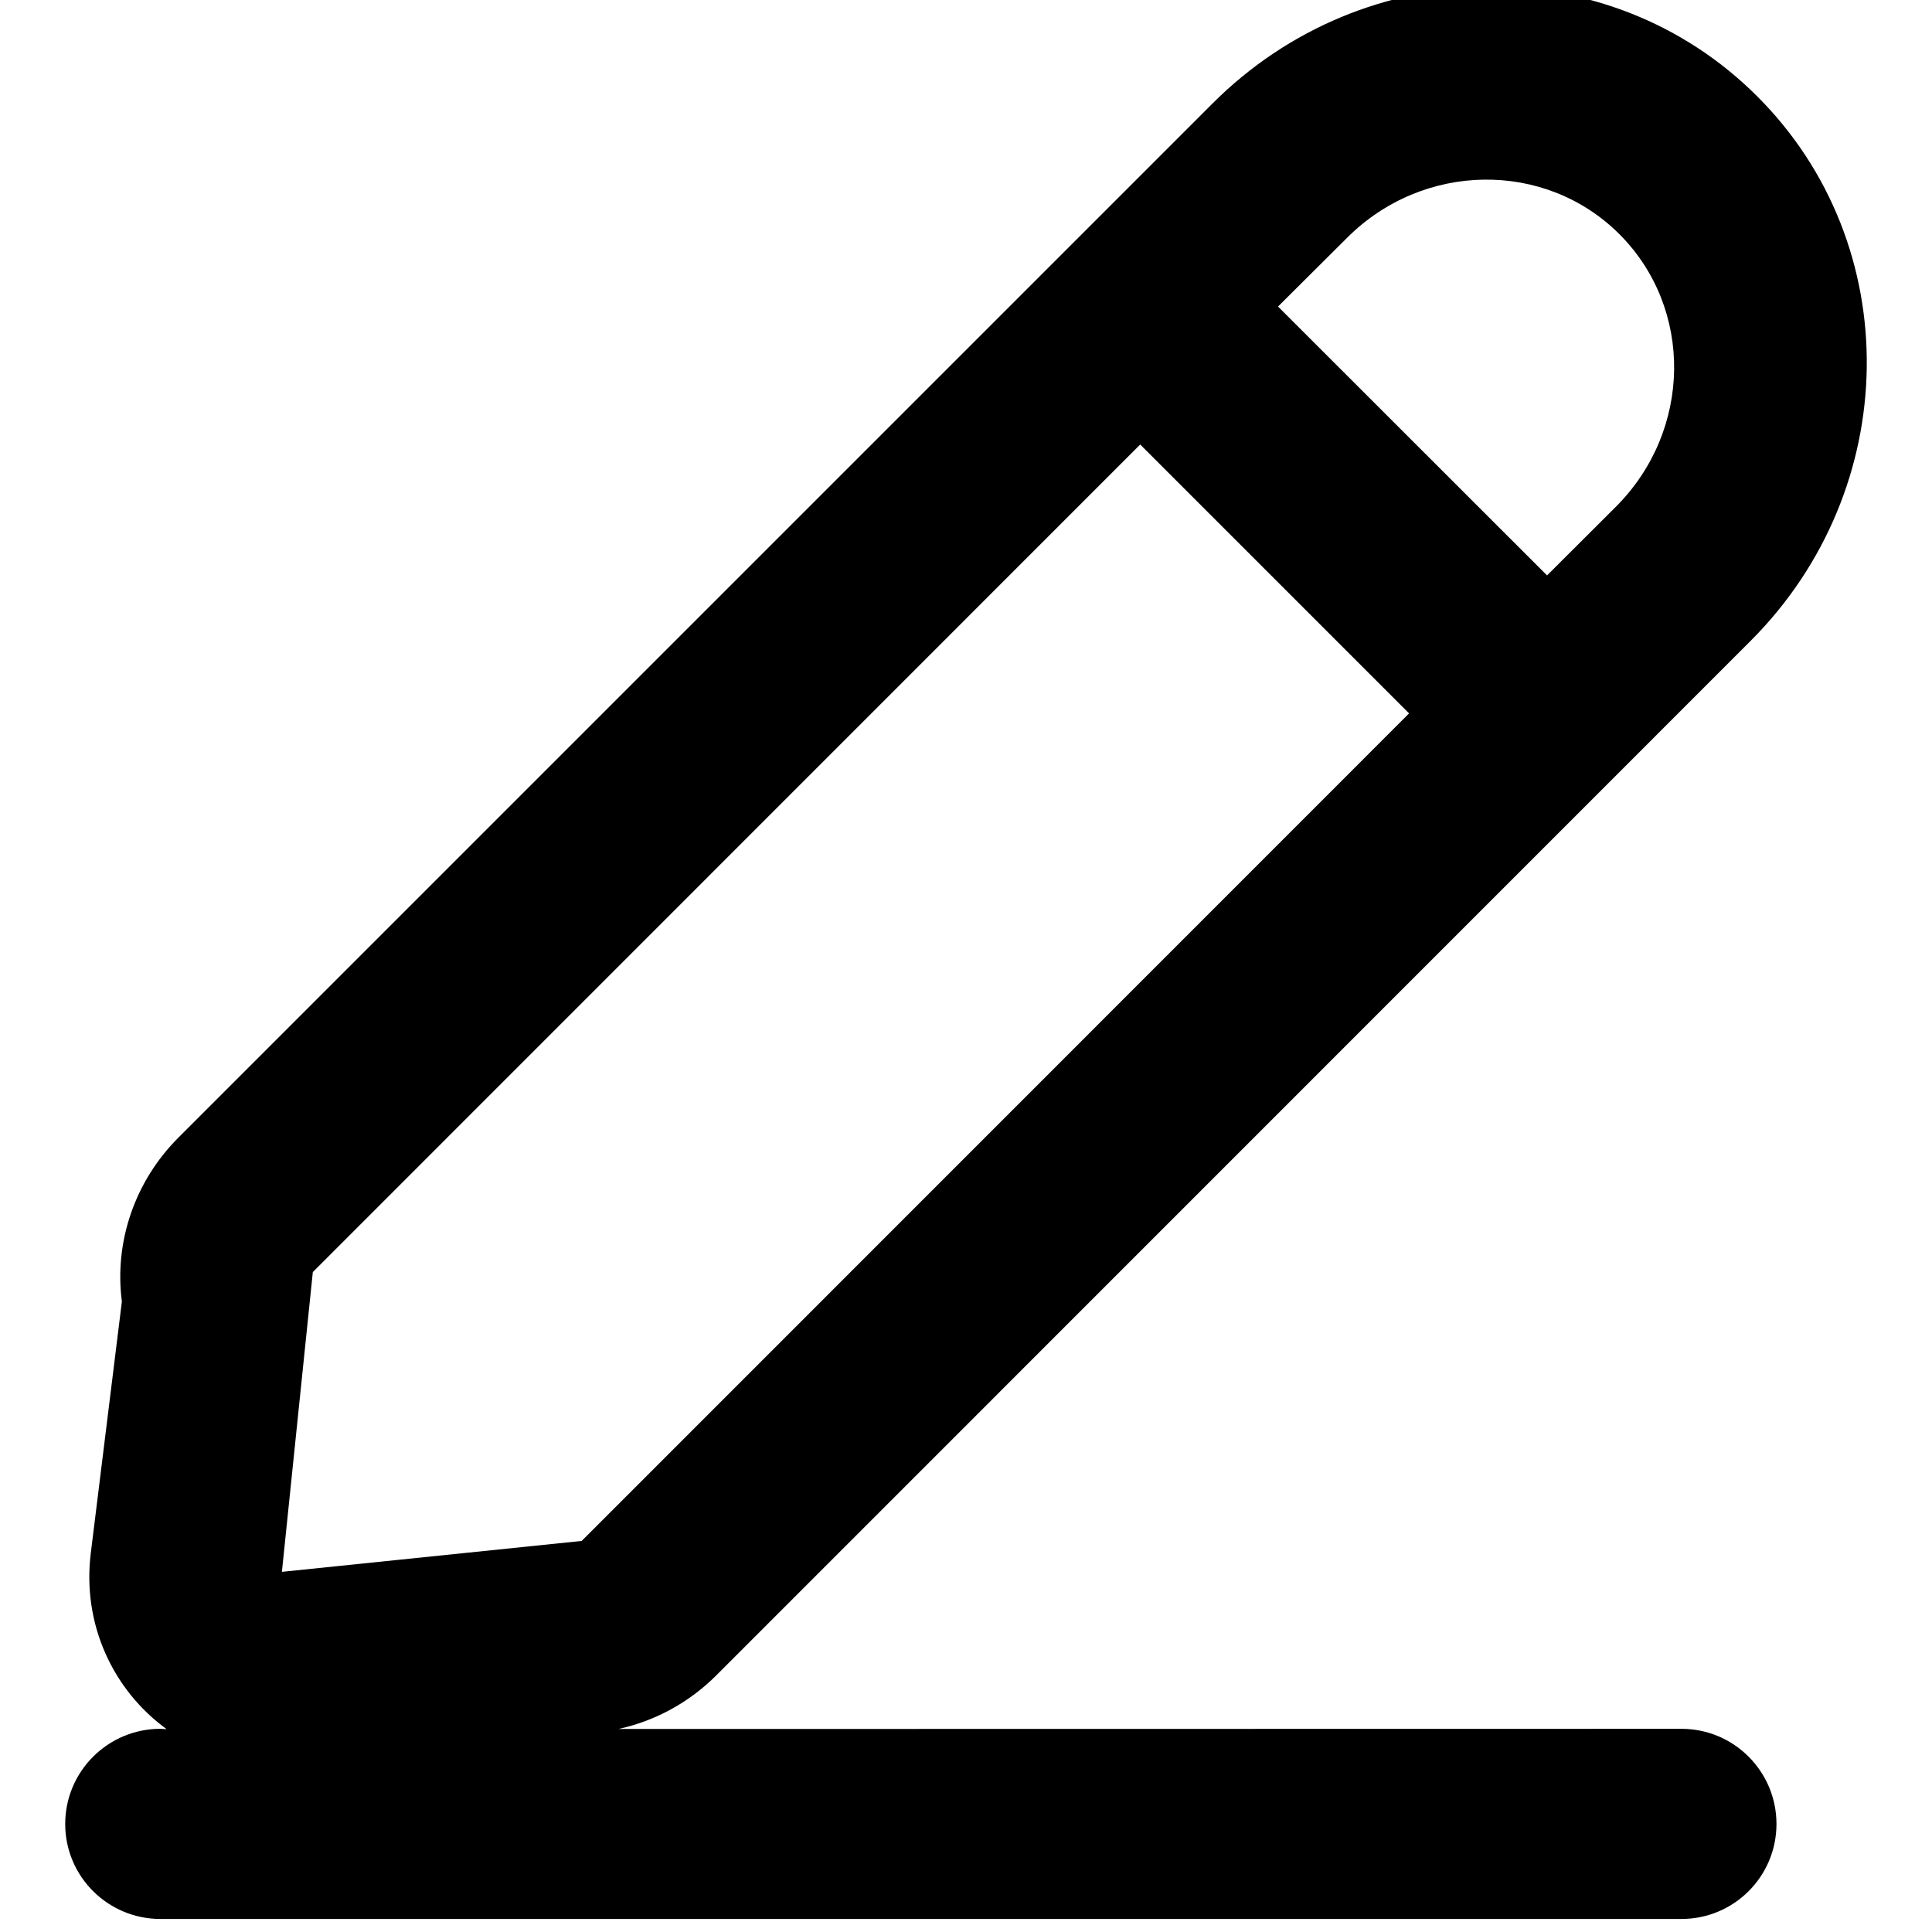<svg xmlns="http://www.w3.org/2000/svg" width="12" height="12" viewBox="0 0 12 12">
  <path fill-rule="evenodd" d="M10.915,0.599 C11.838,1.521 11.819,3.036 10.872,3.982 L4.449,10.406 C4.278,10.577 4.066,10.69 3.841,10.739 L10.444,10.738 C10.77,10.738 11.034,11.003 11.034,11.329 C11.034,11.655 10.77,11.919 10.444,11.919 L0.996,11.919 C0.67,11.919 0.405,11.655 0.405,11.329 C0.405,11.003 0.67,10.738 0.996,10.738 L1.035,10.74 C0.703,10.499 0.509,10.089 0.564,9.646 L0.757,8.084 C0.709,7.717 0.835,7.339 1.108,7.066 L7.532,0.642 C8.478,-0.304 9.993,-0.324 10.915,0.599 Z M7.082,2.761 L1.943,7.901 L1.751,9.763 L3.613,9.571 L8.752,4.431 L7.082,2.761 Z M8.367,1.477 L7.938,1.904 L9.609,3.574 L10.037,3.147 C10.51,2.674 10.52,1.917 10.059,1.455 C9.598,0.994 8.84,1.004 8.367,1.477 Z"/>
</svg>
